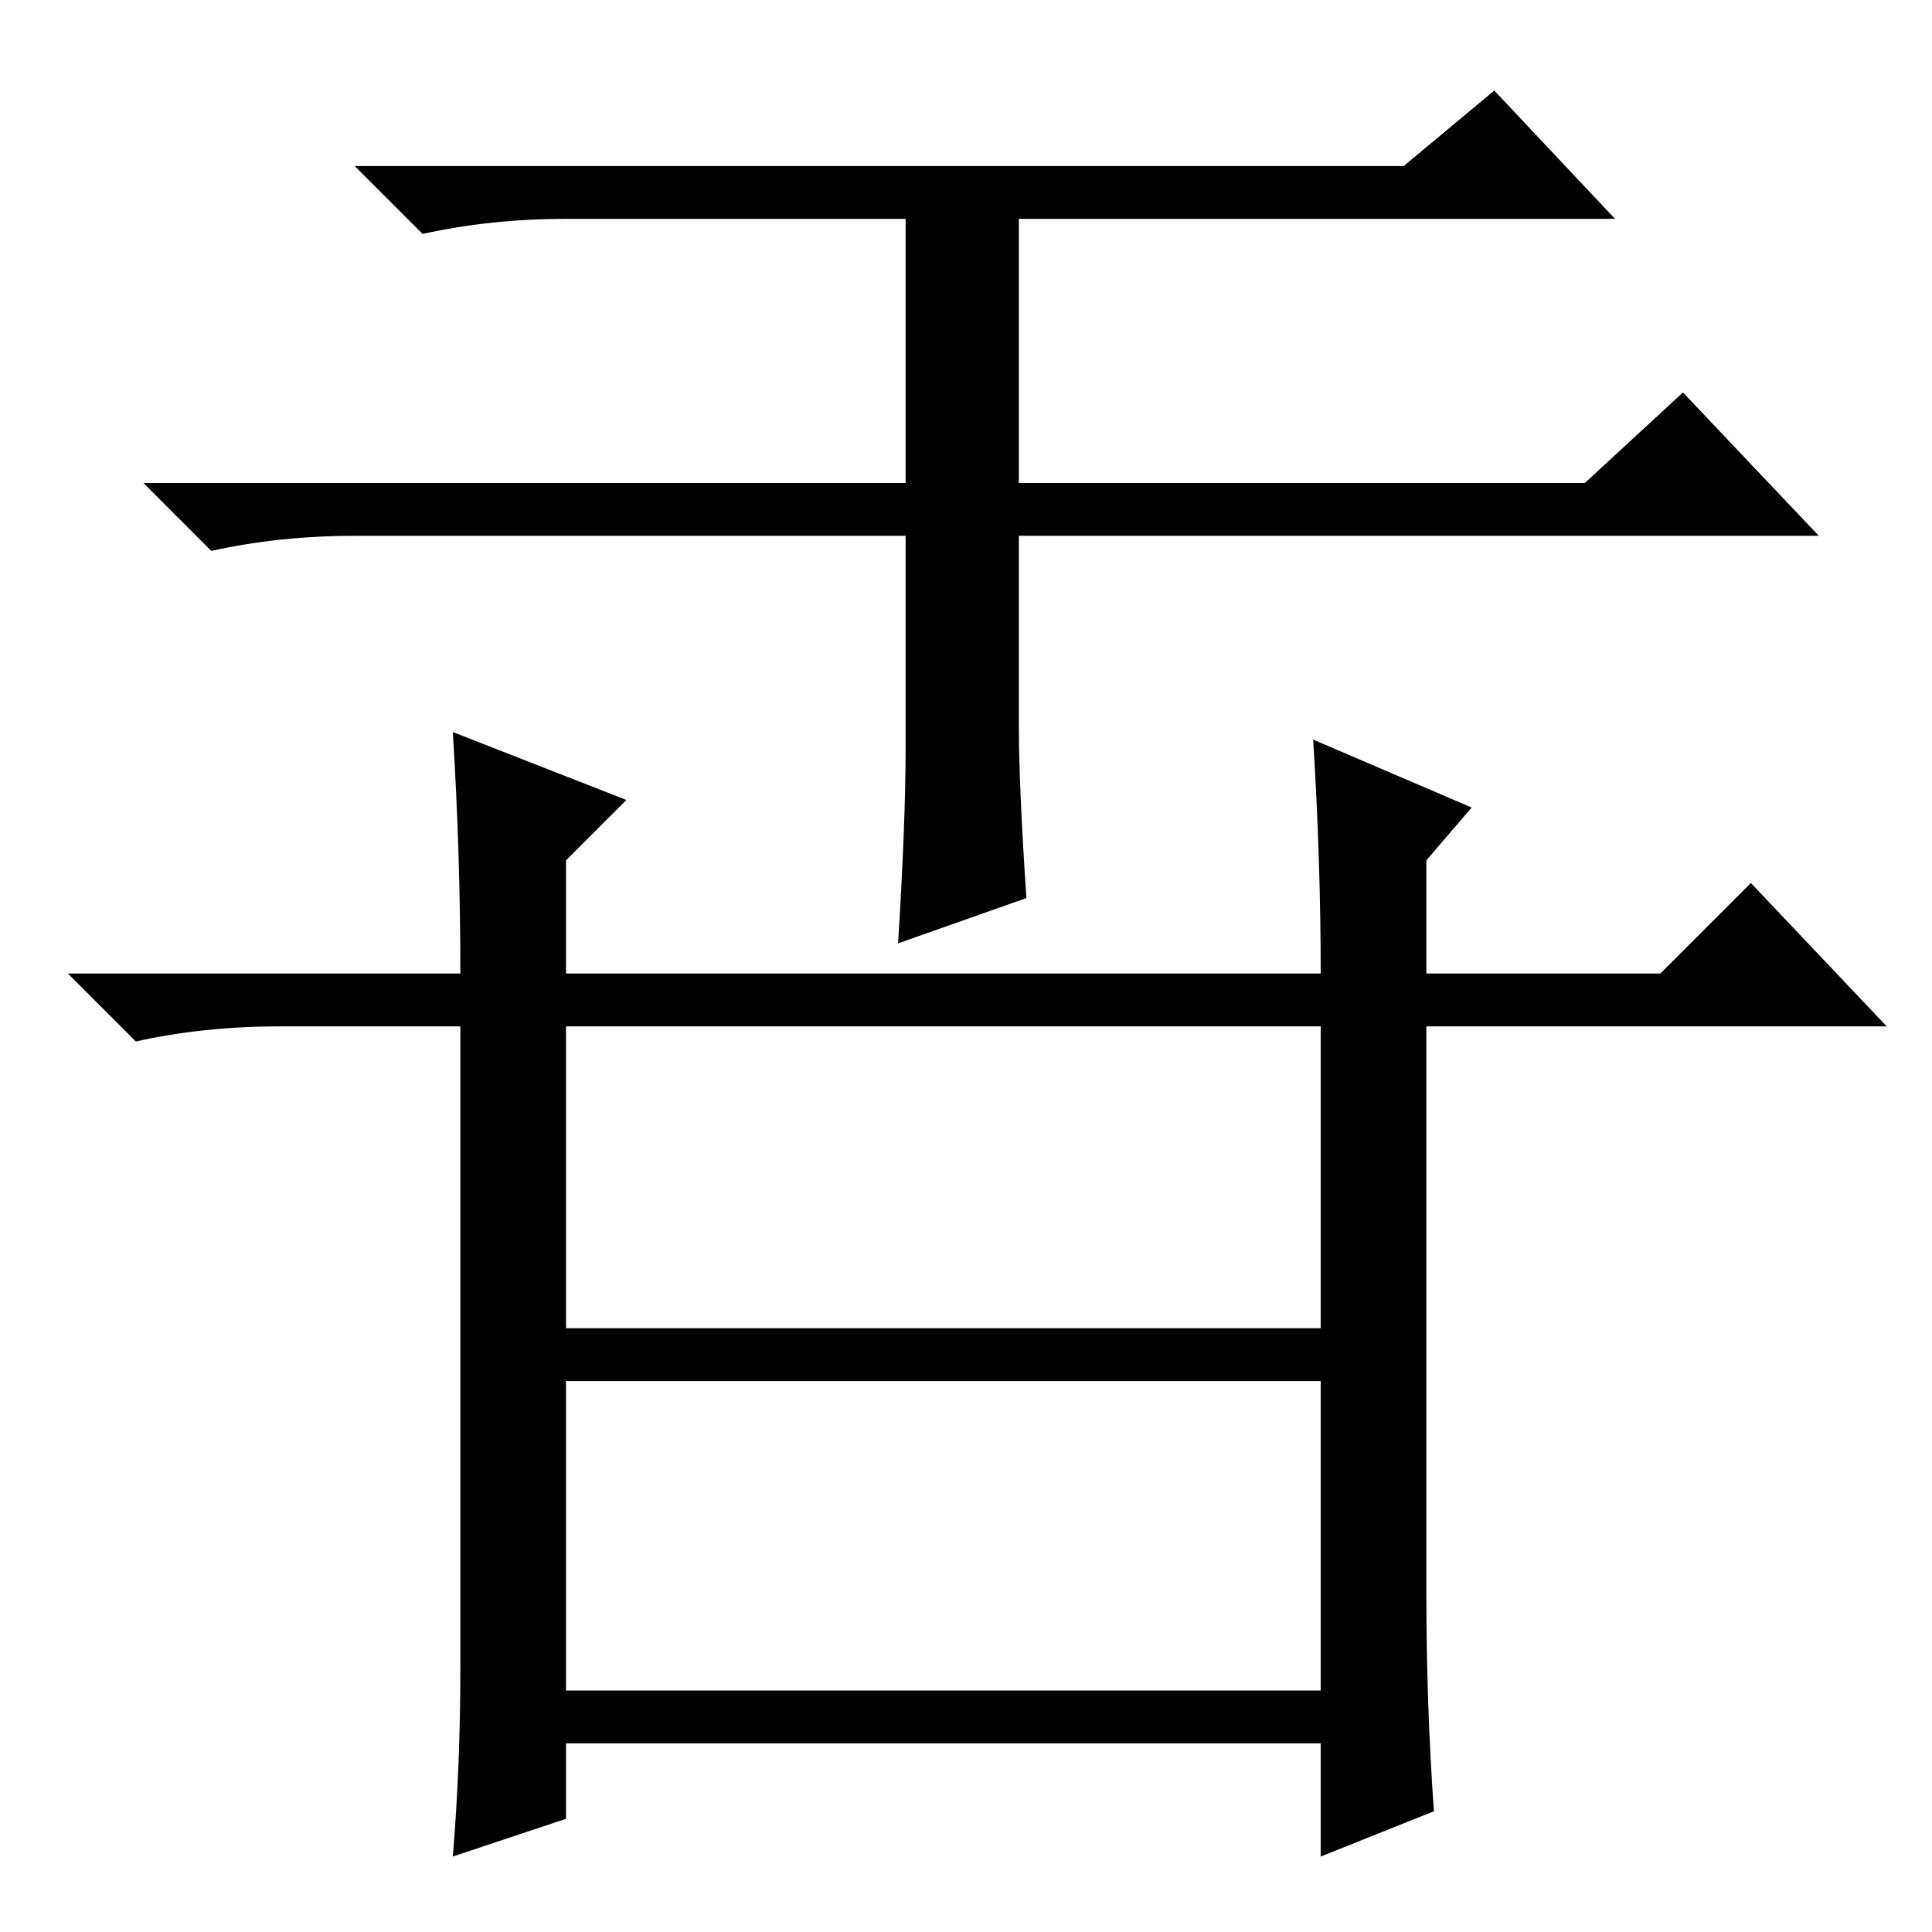 <?xml version="1.0" standalone="no"?>
<!DOCTYPE svg PUBLIC "-//W3C//DTD SVG 1.1//EN" "http://www.w3.org/Graphics/SVG/1.1/DTD/svg11.dtd" >
<svg xmlns="http://www.w3.org/2000/svg" xmlns:xlink="http://www.w3.org/1999/xlink" version="1.1" viewBox="0 -36 256 256">
  <g transform="matrix(1 0 0 -1 0 220)">
   <path fill="currentColor"
d="M135 160q0 -8 1 -23l-17 -6q1 16 1 26v28h-73q-10 0 -19 -2l-9 9h101v35h-45q-10 0 -19 -2l-9 9h139l12 10l16 -17h-79v-35h75l13 12l18 -19h-106v-25zM61 127q0 16 -1 32l23 -9l-8 -8v-15h100q0 15 -1 31l21 -9l-6 -7v-15h31l12 12l18 -19h-61v-75q0 -15 1 -29l-15 -6
v15h-100v-10l-15 -5q1 12 1 25v85h-24q-10 0 -19 -2l-9 9h52zM75 120v-40h100v40h-100zM75 73v-41h100v41h-100z" />
  </g>

</svg>
